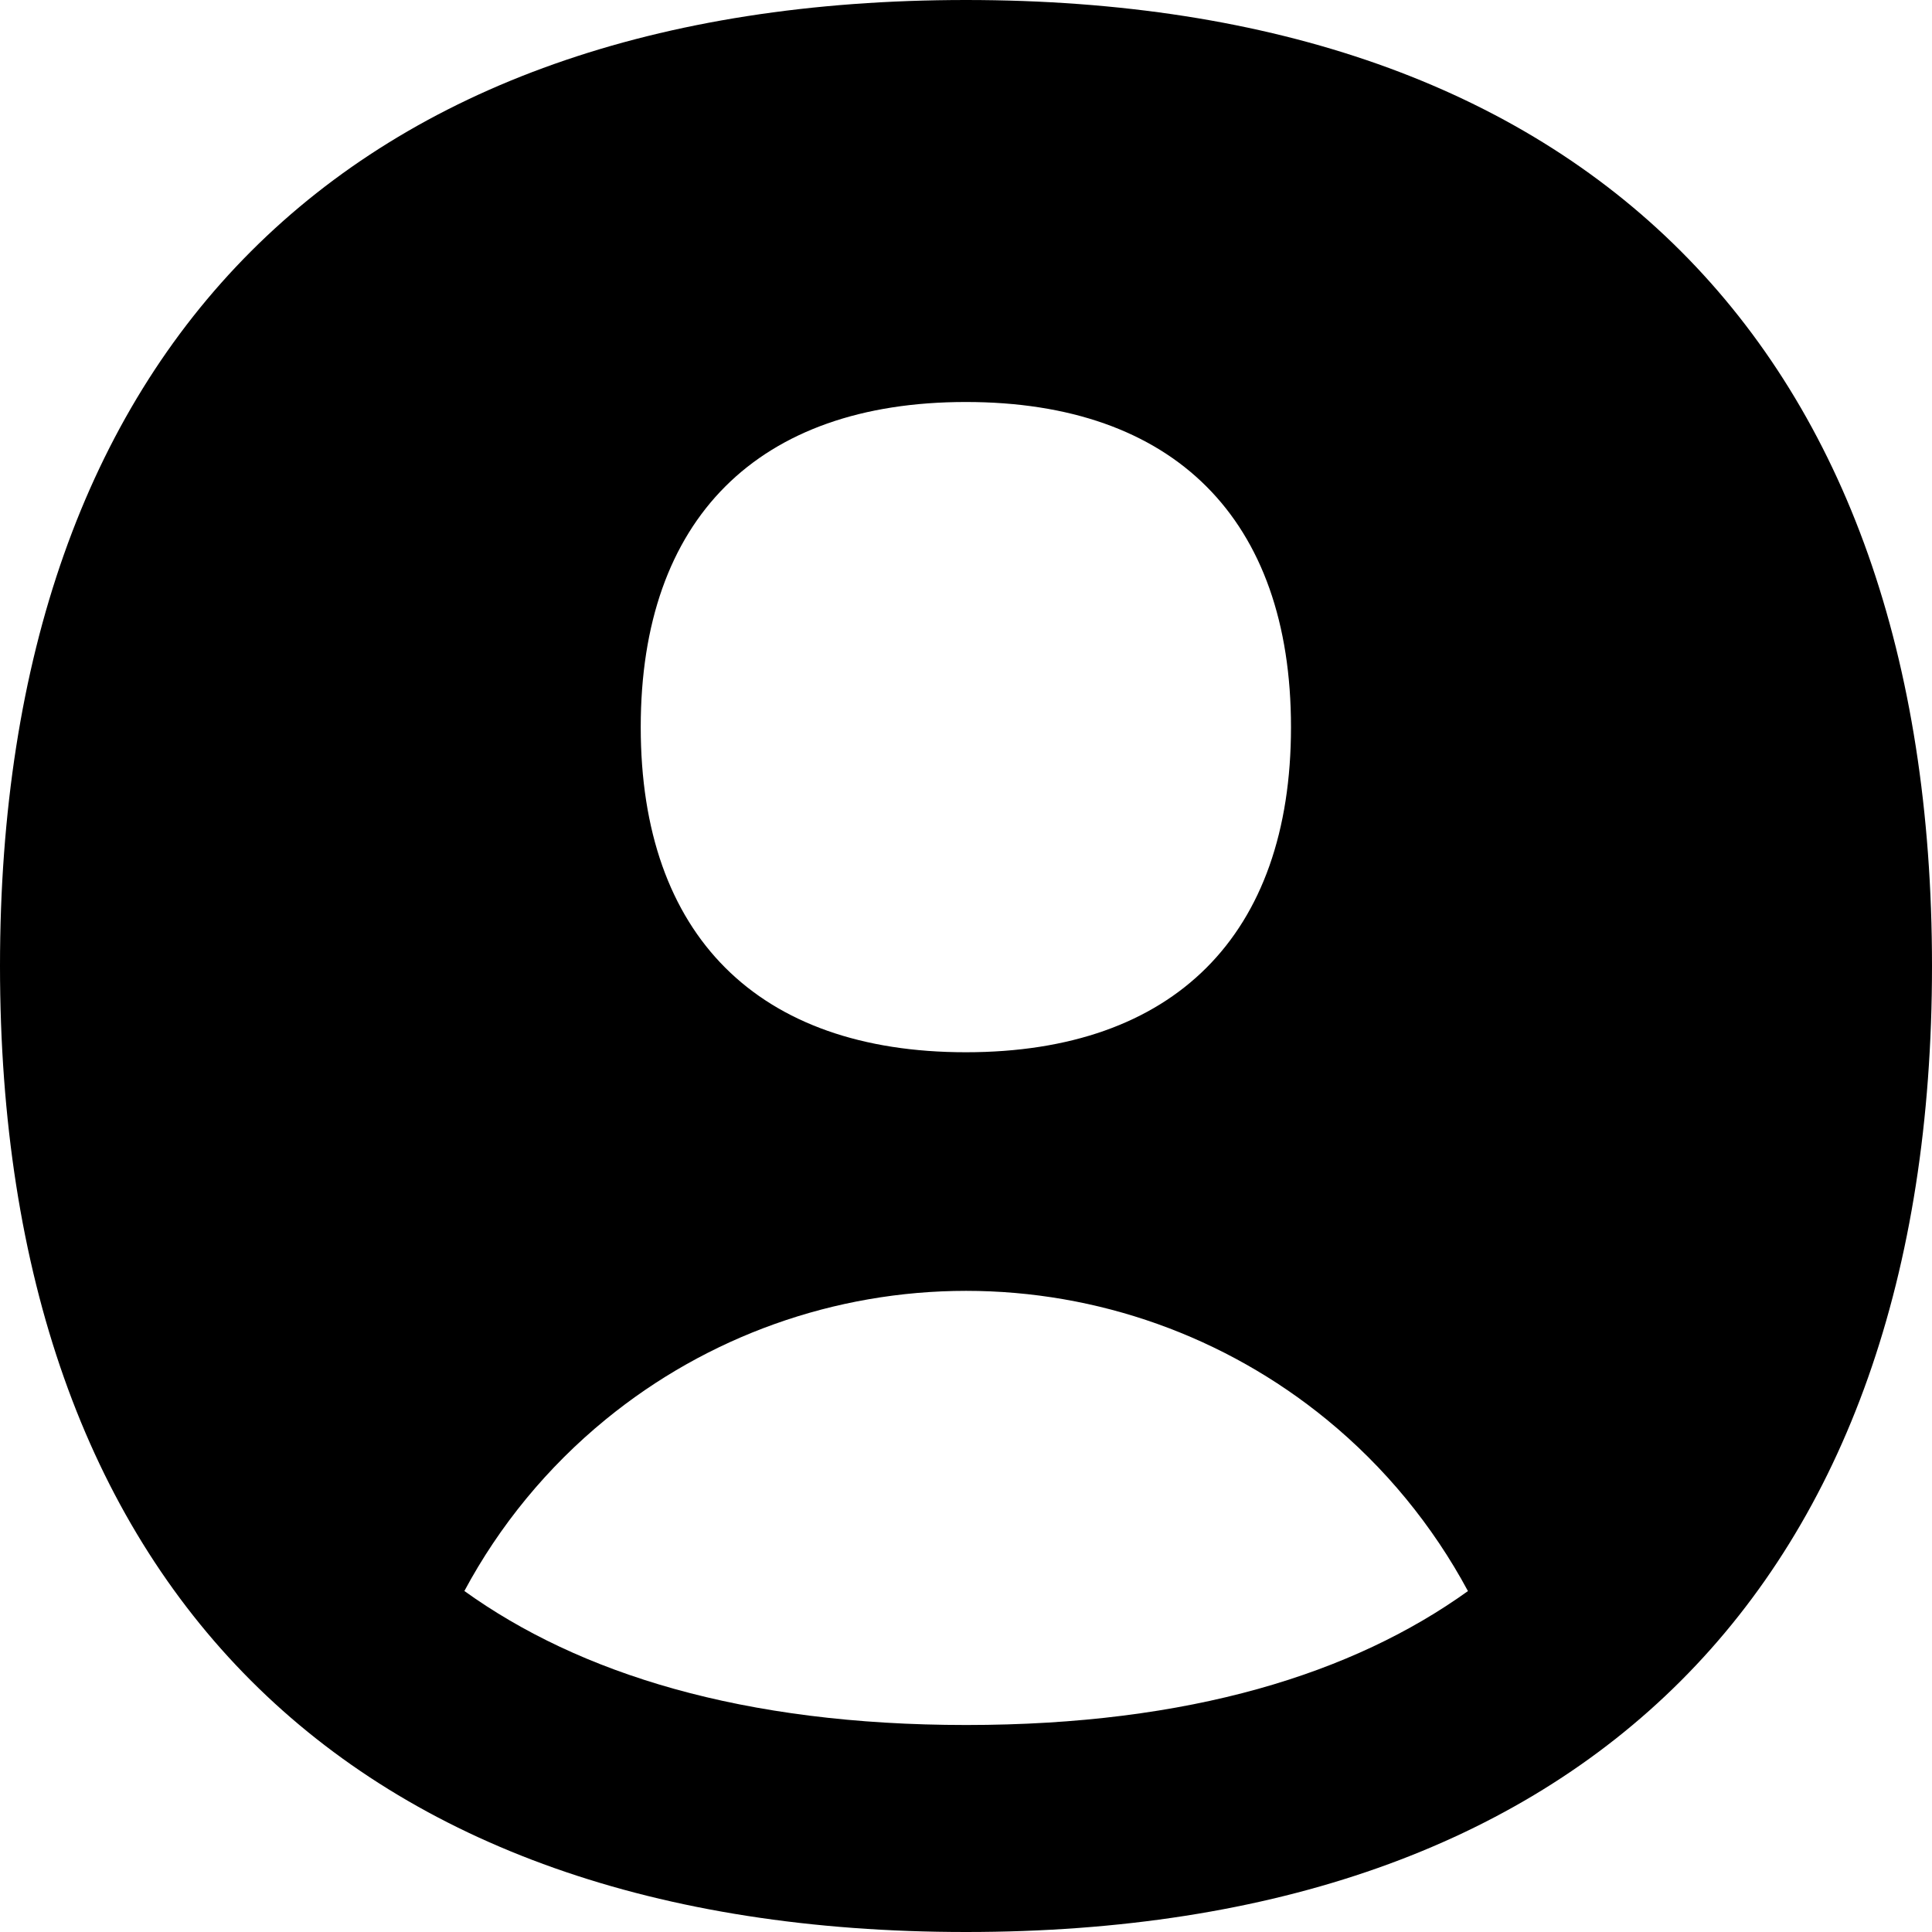 <svg xmlns="http://www.w3.org/2000/svg" fill="none" viewBox="0 0 14 14" id="User-Circle-Single--Streamline-Flex">
  <desc>
    User Circle Single Streamline Icon: https://streamlinehq.com
  </desc>
  <g id="user-circle-single--circle-geometric-human-person-single-user">
    <path id="Subtract" fill="#000000" fill-rule="evenodd" d="M7 14c4.48 0 7 -2.52 7 -7s-2.52 -7 -7 -7 -7 2.52 -7 7 2.52 7 7 7Zm3.637 -2.471c-0.255 -0.474 -0.602 -0.898 -1.024 -1.243 -0.737 -0.603 -1.66 -0.932 -2.612 -0.932s-1.875 0.329 -2.612 0.932c-0.423 0.346 -0.77 0.769 -1.024 1.243 0.832 0.598 2.016 0.971 3.637 0.971 1.62 0 2.804 -0.373 3.636 -0.971ZM9.355 5.269c0 1.508 -0.848 2.356 -2.356 2.356 -1.508 0 -2.356 -0.848 -2.356 -2.356 0 -1.508 0.848 -2.356 2.356 -2.356 1.508 0 2.356 0.848 2.356 2.356Z" clip-rule="evenodd" stroke-width="1"></path>
  </g>
</svg>